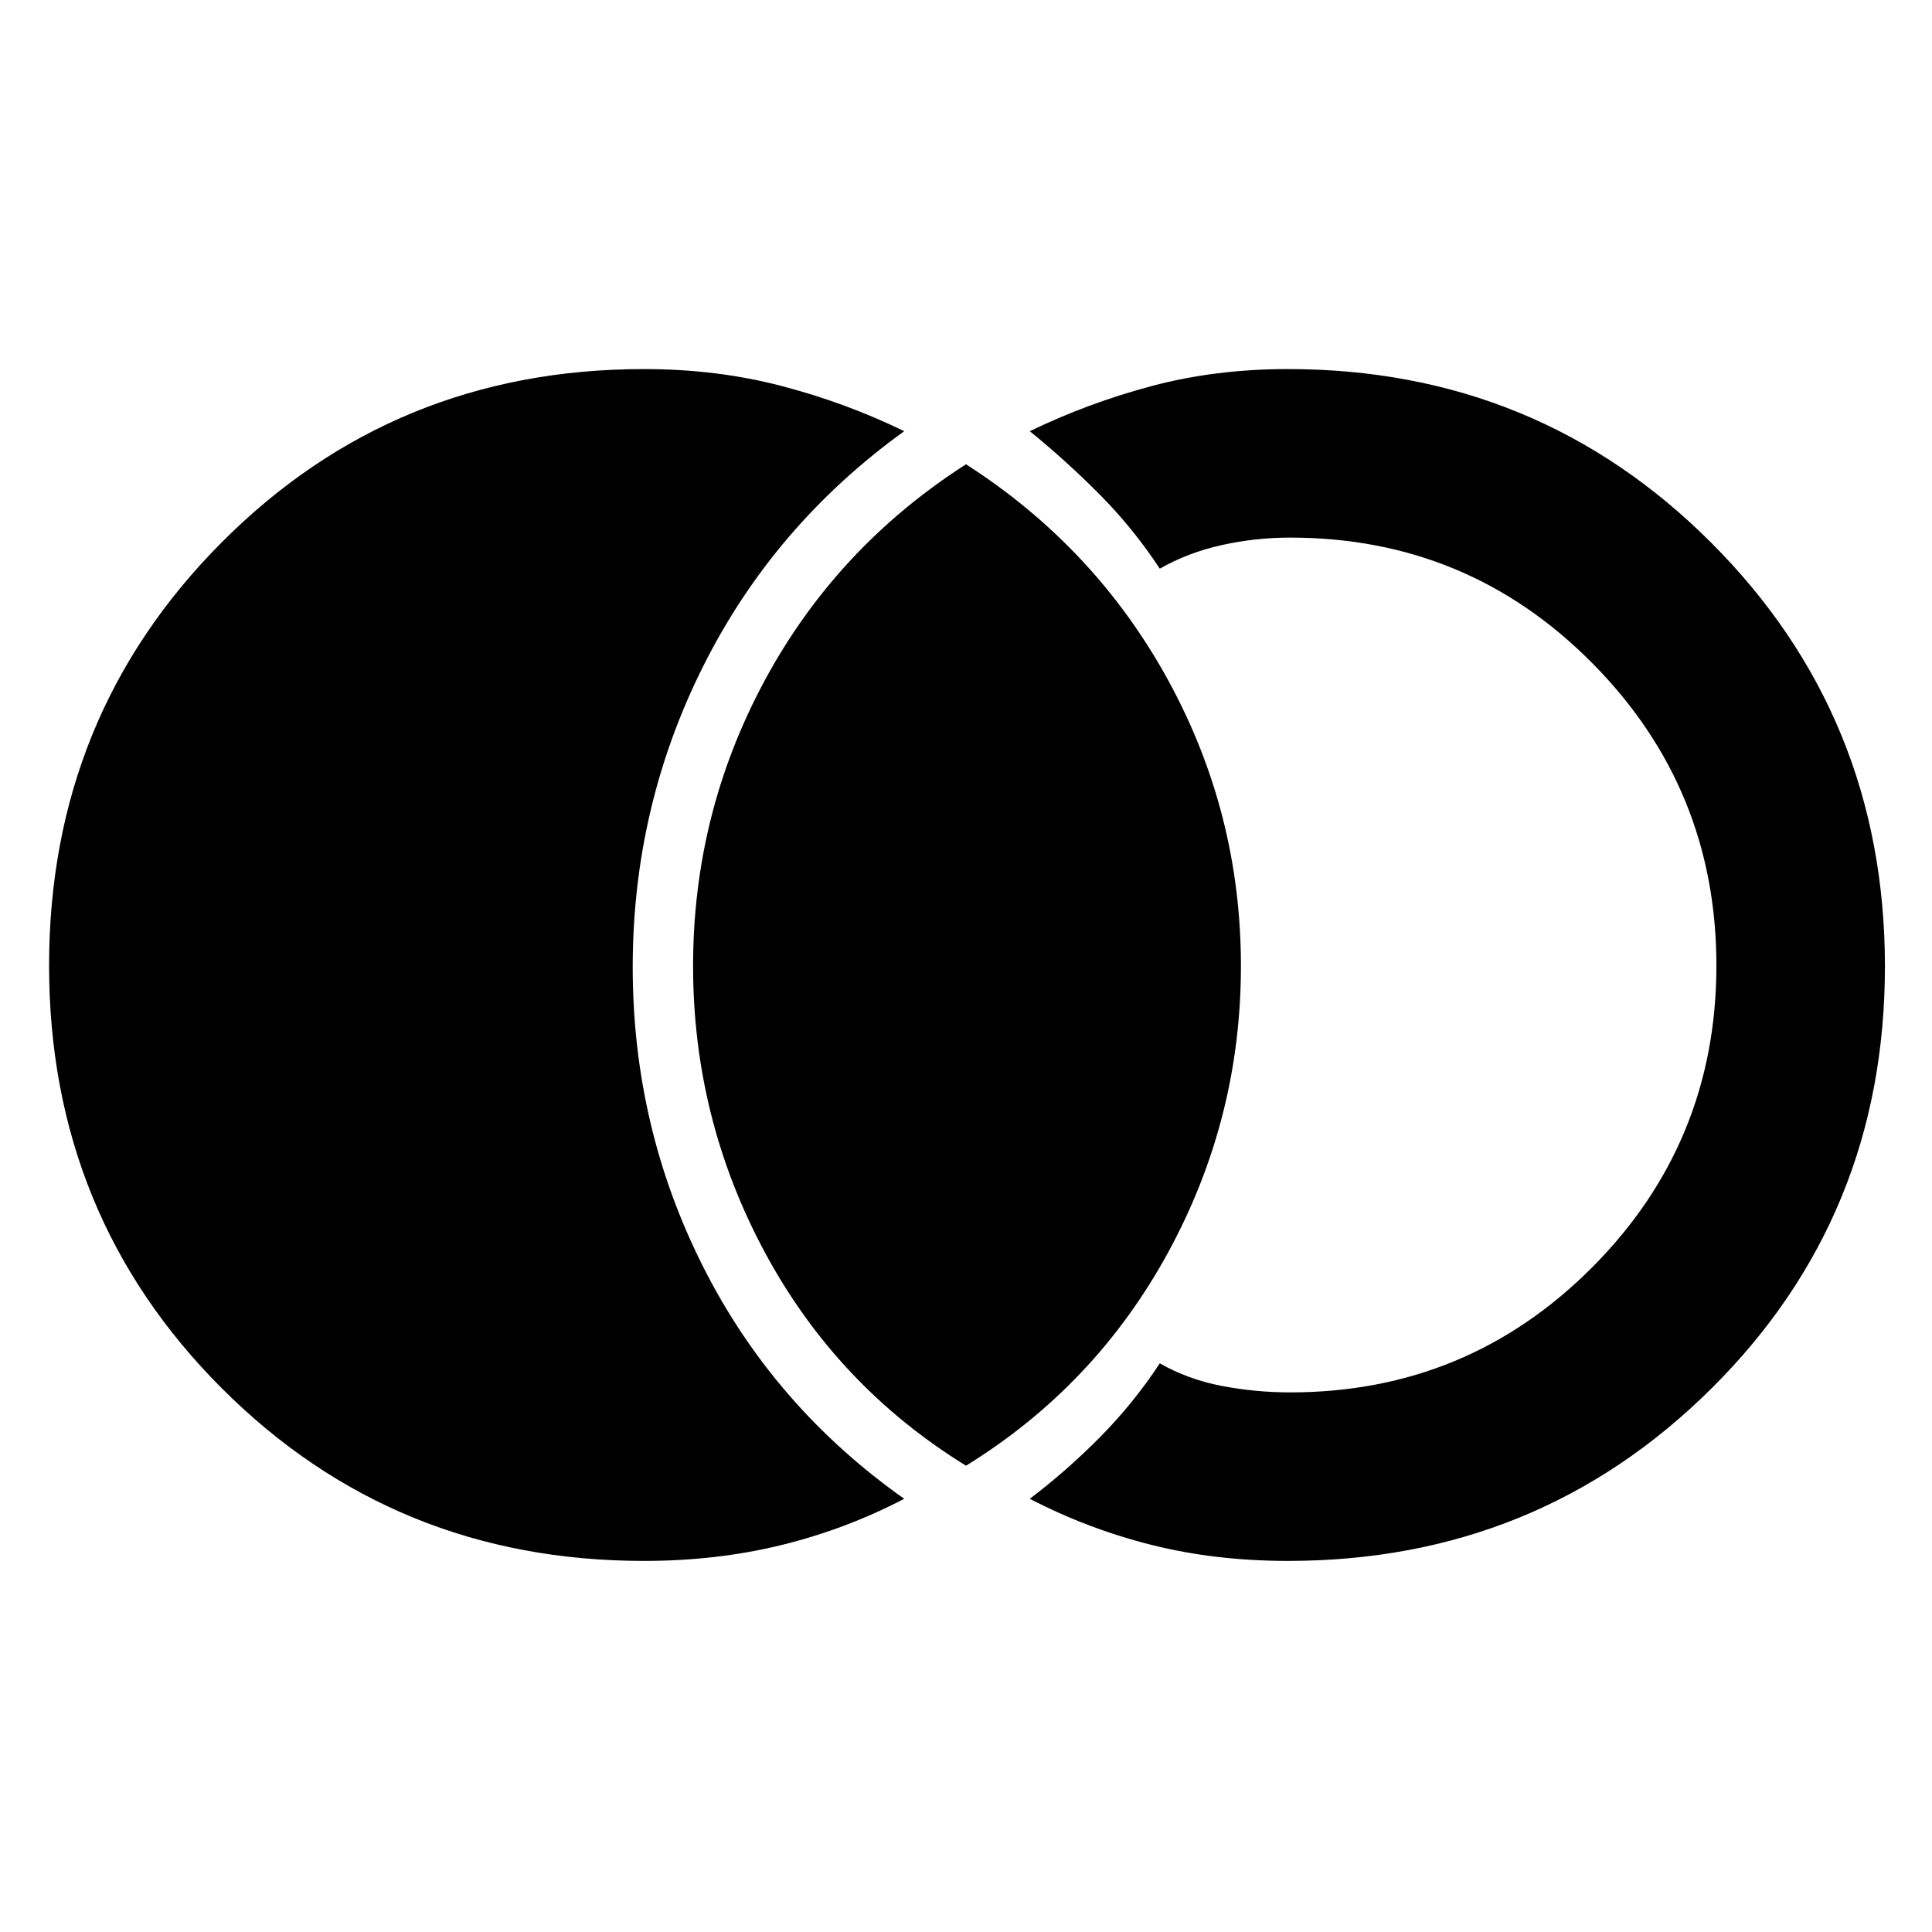 <svg xmlns="http://www.w3.org/2000/svg" height="48" viewBox="0 -960 960 960" width="48"><path d="M320-184.39q-124.08 0-209.84-85.83-85.77-85.83-85.77-210t85.77-210.28q85.76-86.11 209.84-86.11 36.15 0 68.23 8.37 32.07 8.36 61.07 22.5-64.77 46.74-99.84 116.69-35.07 69.94-35.07 149.58 0 79.64 35.07 149.06Q384.53-261 449.3-215.26q-29 15.14-61.07 23-32.08 7.87-68.23 7.87Zm320 0q-36.18 0-67.88-7.97-31.7-7.98-60.42-22.9 18.17-13.76 34.82-30.55 16.65-16.8 29.78-36.76 13.99 8 30.76 11.22 16.76 3.22 34.07 3.22 88.04 0 149.89-62.01 61.85-62 61.85-150.08 0-88.08-61.76-150.36-61.76-62.29-149.98-62.29-17.31 0-34.07 3.72-16.77 3.72-30.76 11.72-13.13-19.96-29.78-36.76-16.65-16.79-34.82-31.55 28.72-13.92 60.42-22.4 31.7-8.47 67.88-8.47 124.08 0 210.34 86.33 86.27 86.33 86.27 210.5T850.34-270Q764.08-184.39 640-184.39ZM480-231.7q-64.24-39.62-99.93-105.98-35.68-66.36-35.68-142.32t35.68-142.04Q415.76-688.11 480-729.3q64.24 41.19 100.43 107.26 36.18 66.08 36.18 142.04t-36.18 142.32Q544.24-271.32 480-231.7Z"/></svg>
